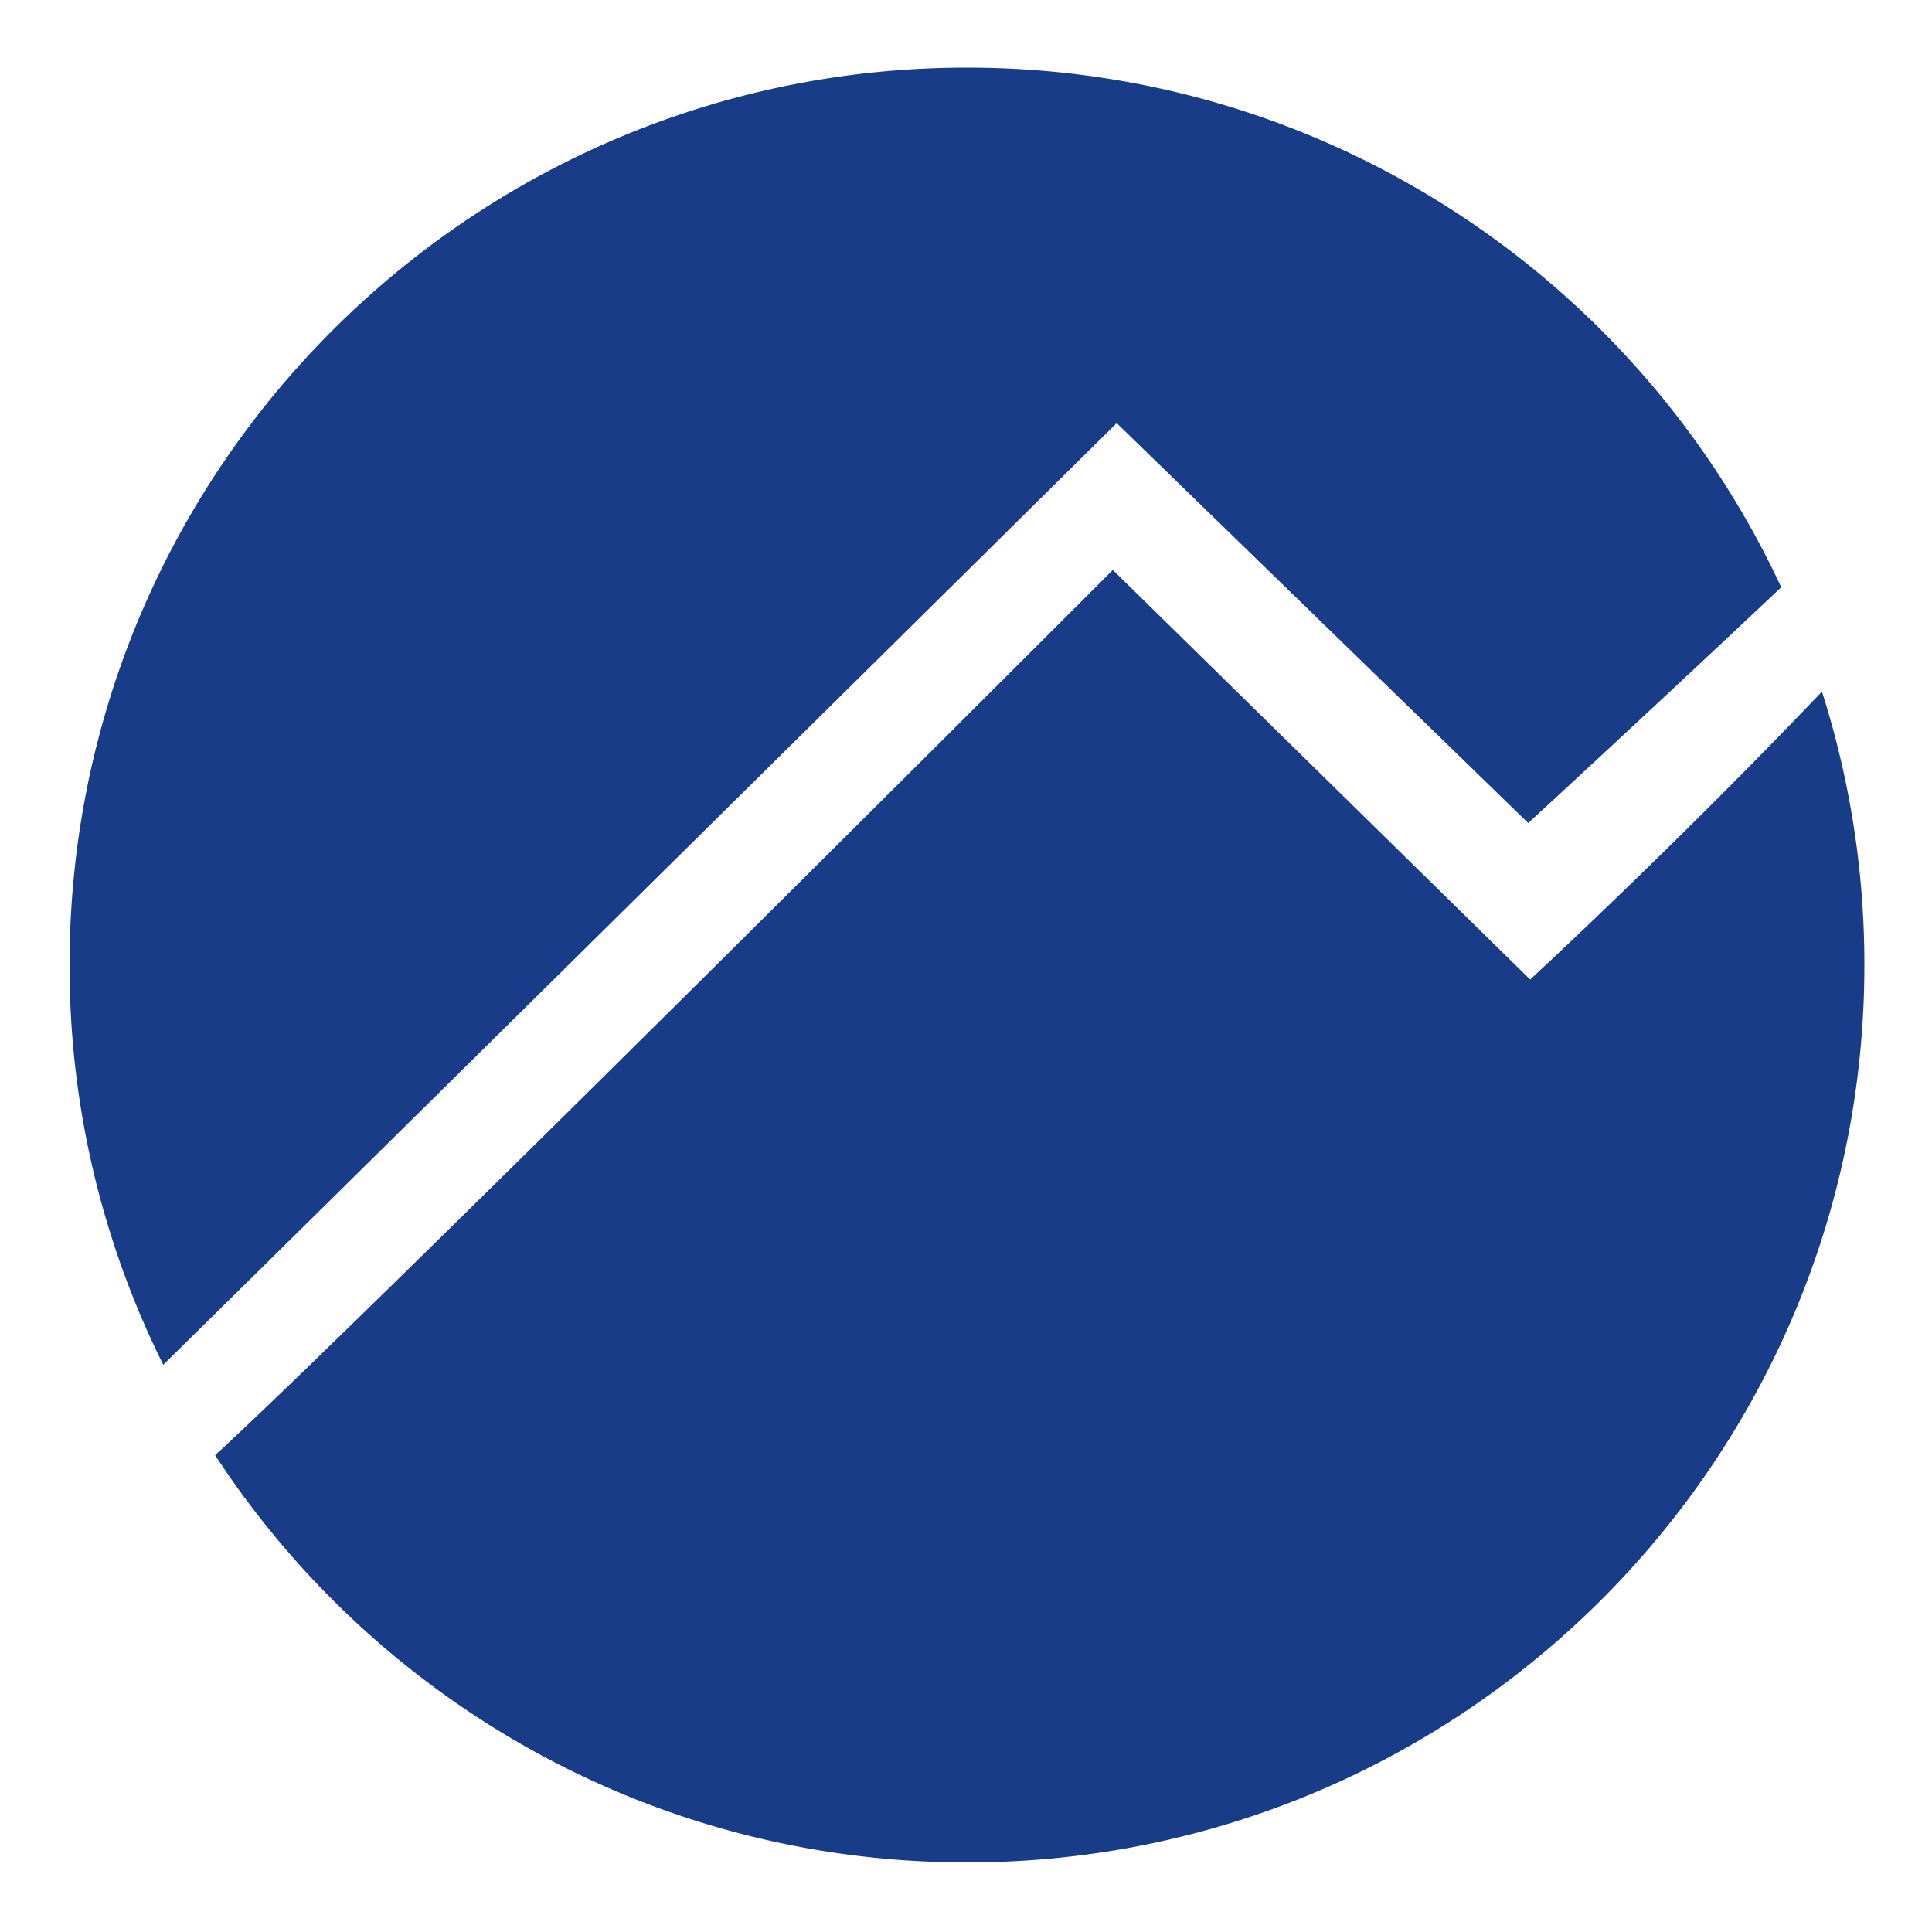 <svg id="EXCHANGES" xmlns="http://www.w3.org/2000/svg" width="1000" height="1000" viewBox="0 0 1000 1000">
<defs>
    <style>
      .cls-1 {
        fill: #183c87;
        fill-rule: evenodd;
      }
    </style>
  </defs>
  <g id="TradeSatoshi">
    <path id="Bottom" class="cls-1" d="M792,507s74.847-69.042,151.042-149.038A464.237,464.237,0,0,1,965,499.5C965,756.036,757.036,964,500.5,964c-162.91,0-306.232-83.866-389.147-210.779C194.7,676.558,576,295,576,295Z"/>
    <path id="Top" class="cls-1" d="M500.5,35c186.69,0,347.655,110.136,421.468,268.979C846.633,374.927,791,426,791,426L578,219S157.9,634.392,84.508,706.4A462.583,462.583,0,0,1,36,499.5C36,242.964,243.964,35,500.5,35Z"/>
  </g>
</svg>

